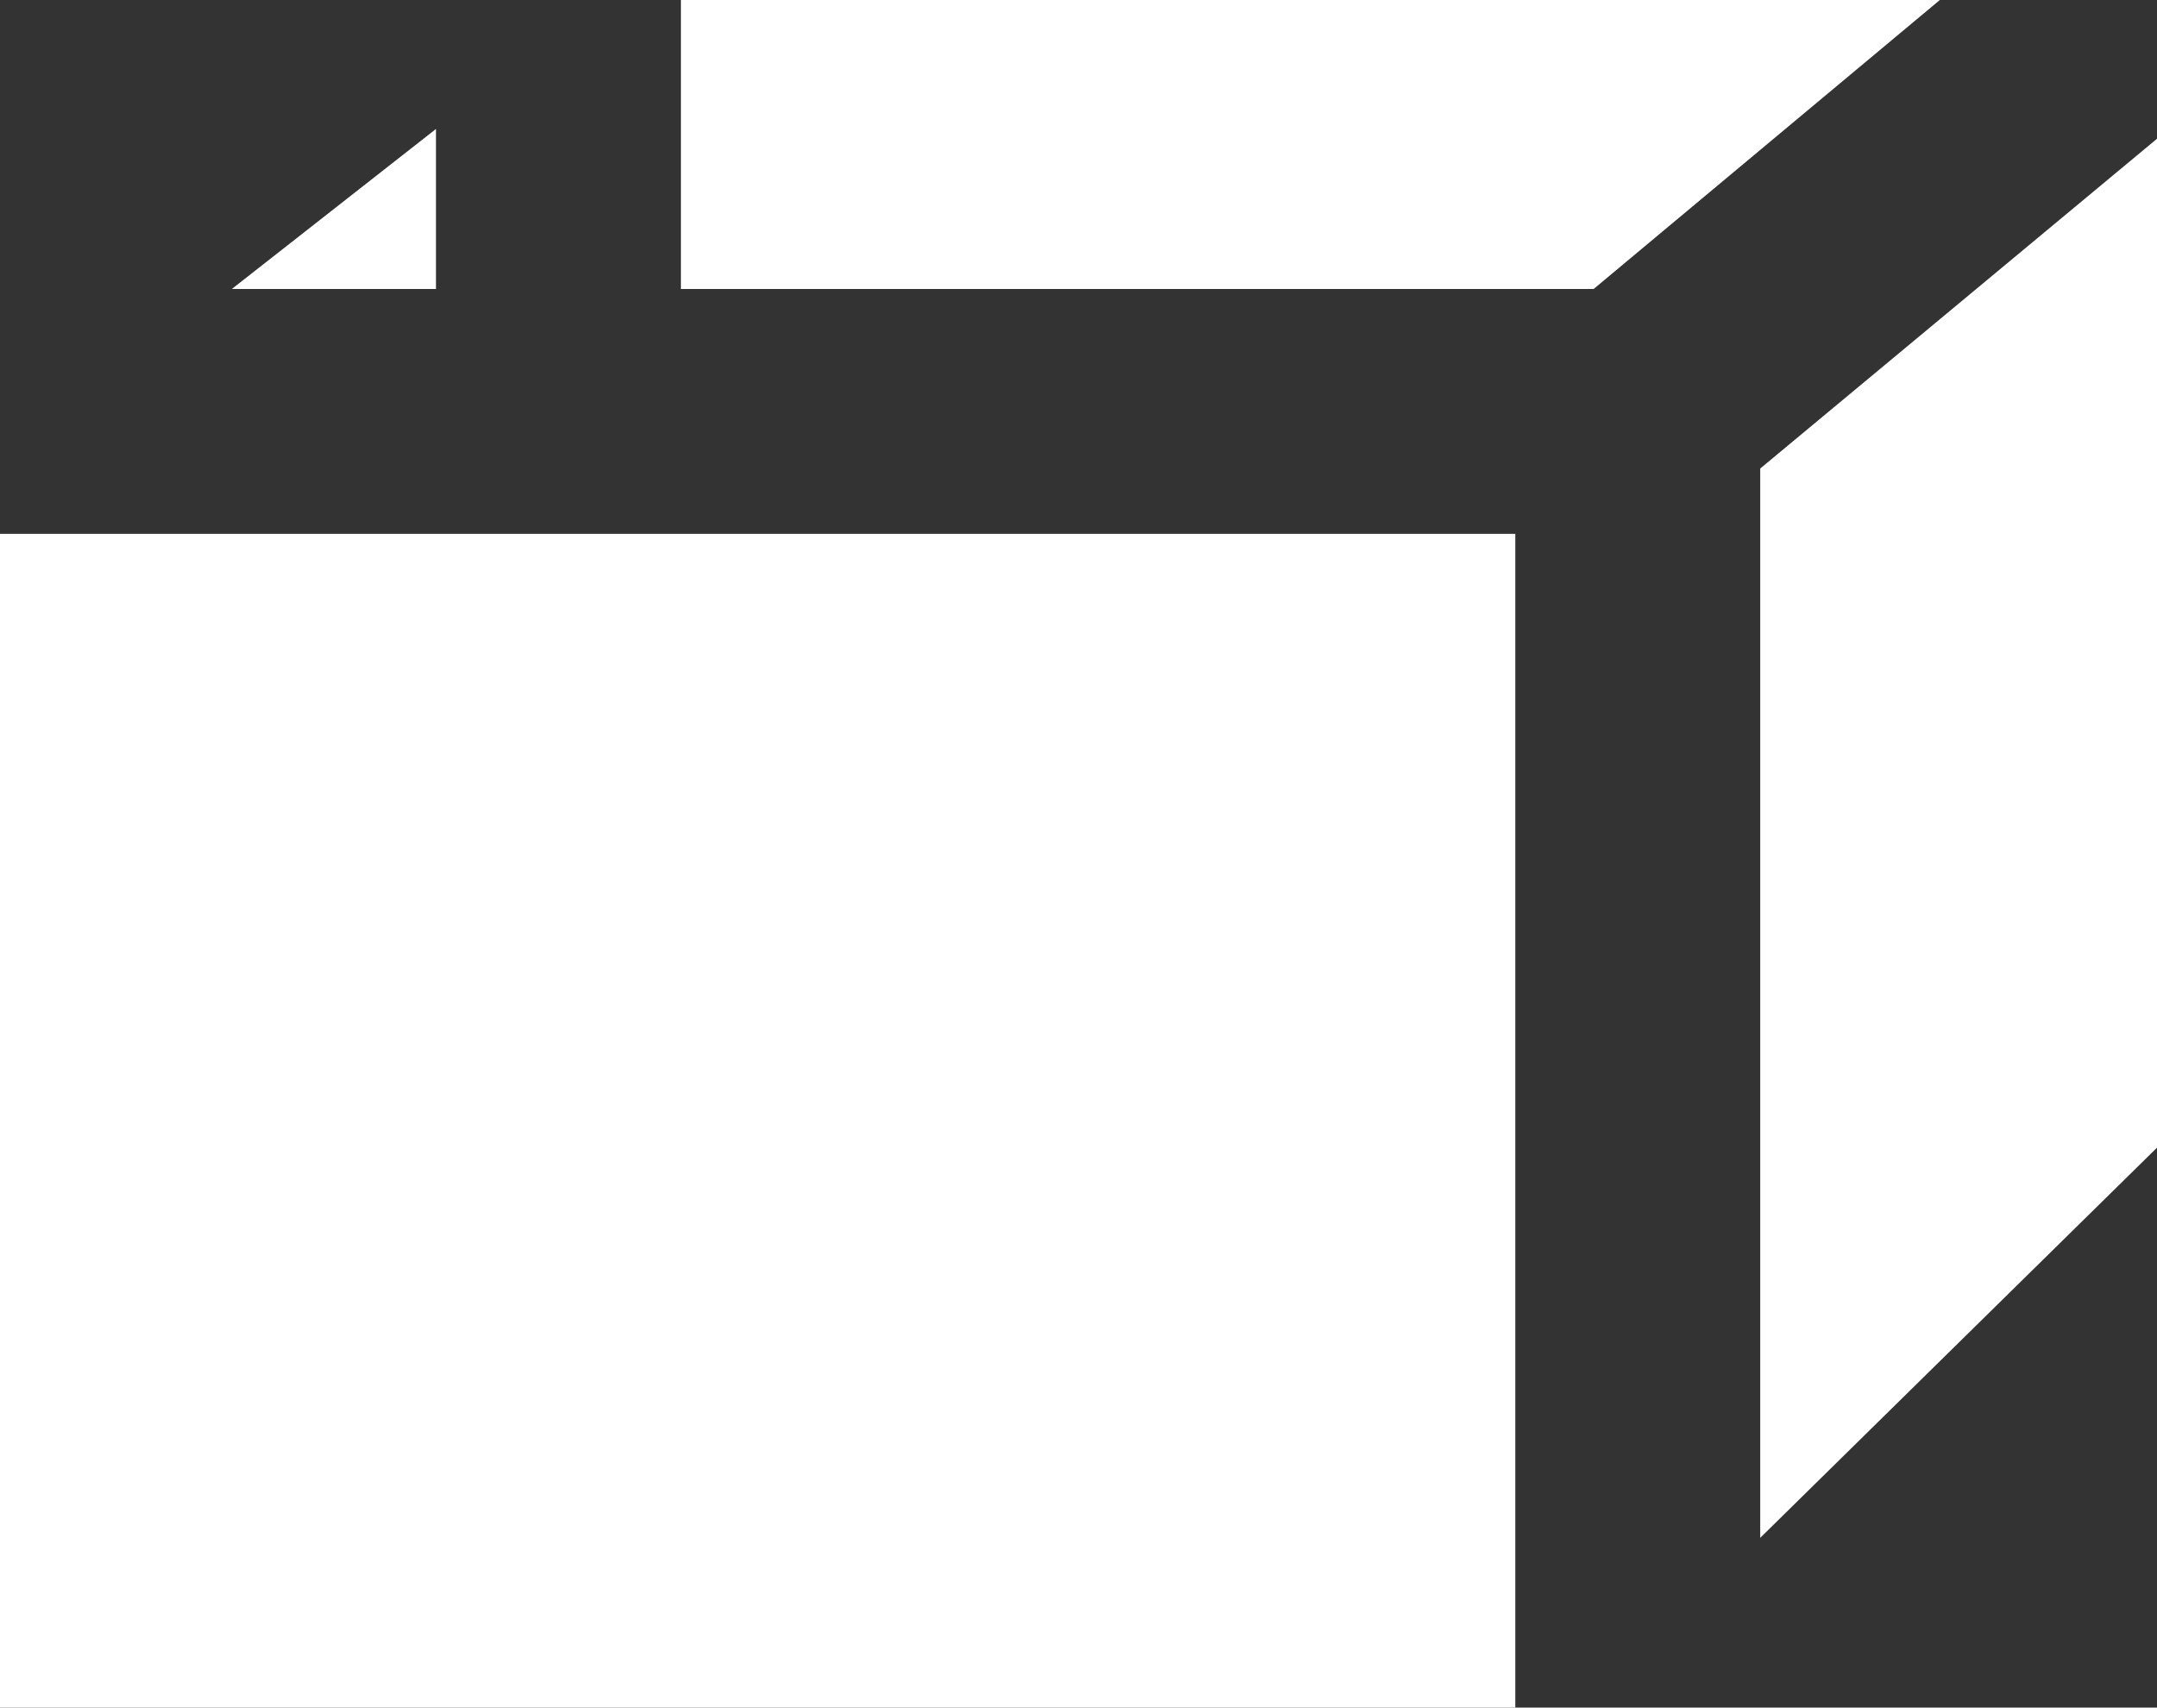 <?xml version="1.0" encoding="utf-8"?>
<!-- Generator: Adobe Illustrator 23.0.4, SVG Export Plug-In . SVG Version: 6.00 Build 0)  -->
<svg version="1.1" id="Layer_1" xmlns="http://www.w3.org/2000/svg" xmlns:xlink="http://www.w3.org/1999/xlink" x="0px" y="0px"
	 viewBox="0 0 13.21 10.46" style="enable-background:new 0 0 13.21 10.46;" xml:space="preserve">
<rect x="0" y="0" width="13.21" height="10.46" fill="#333333" stroke="none"/>
<style type="text/css">
	.st0{fill:#FFFFFF;}
</style>
<g>
	<polygon class="st0" points="2.67,3.27 0,3.27 0,10.46 9.28,10.46 9.28,3.27 4.17,3.27 	"/>
	<polygon class="st0" points="13.21,0.85 10.78,2.87 10.78,9.42 13.21,7.03 	"/>
	<polygon class="st0" points="1.42,1.77 2.67,1.77 2.67,0.79 	"/>
	<polygon class="st0" points="9.76,1.77 11.88,0 4.17,0 4.17,1.77 	"/>
</g>
</svg>
